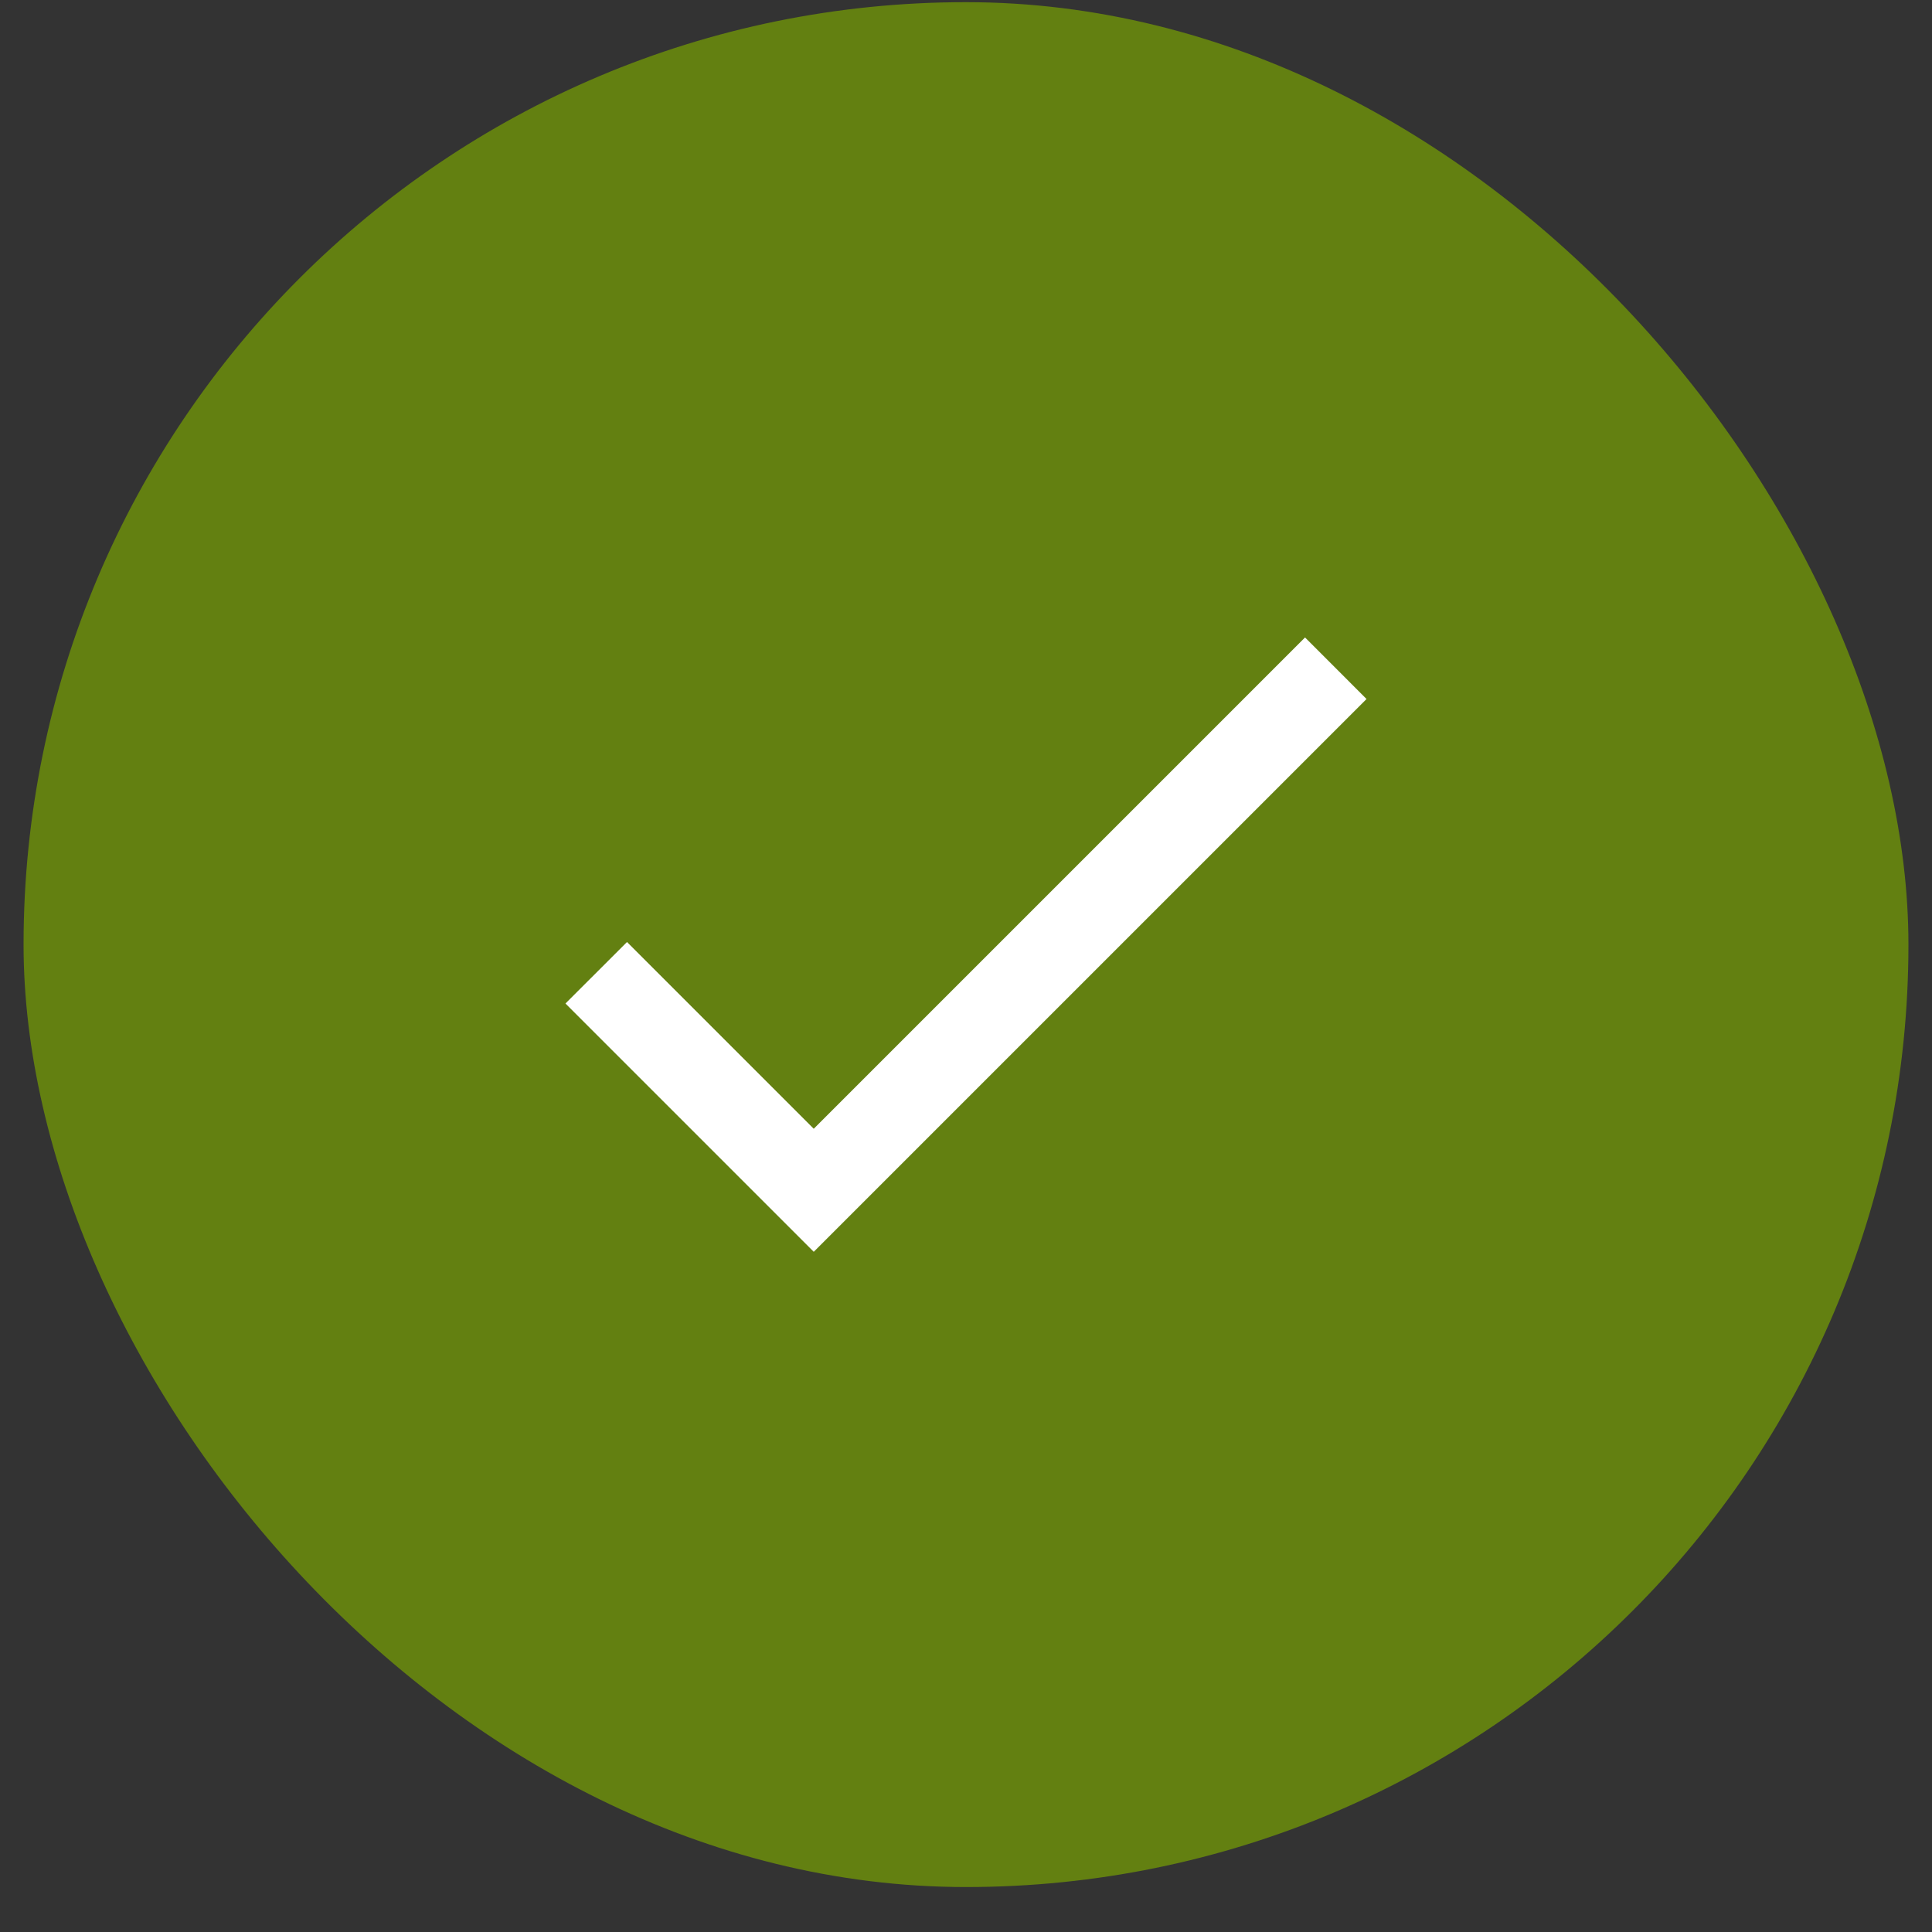 <svg width="41" height="41" viewBox="0 0 41 41" fill="none" xmlns="http://www.w3.org/2000/svg">
<rect x="0" y="0" width="41" height="41" fill="#333333" stroke="none"/>
<g clip-path="url(#clip0_100_244)">
<rect x="0.5" y="0.046" width="40" height="40" rx="20" fill="#638011"/>
<path d="M27.695 13.528L17.269 23.954L13.306 19.991L12 21.296L17.269 26.565L29 14.834L27.695 13.528Z" fill="white"/>
</g>
<defs>
<clipPath id="clip0_100_244">
<rect x="0.5" y="0.046" width="40" height="40" rx="20" fill="white"/>
</clipPath>
</defs>
</svg>
